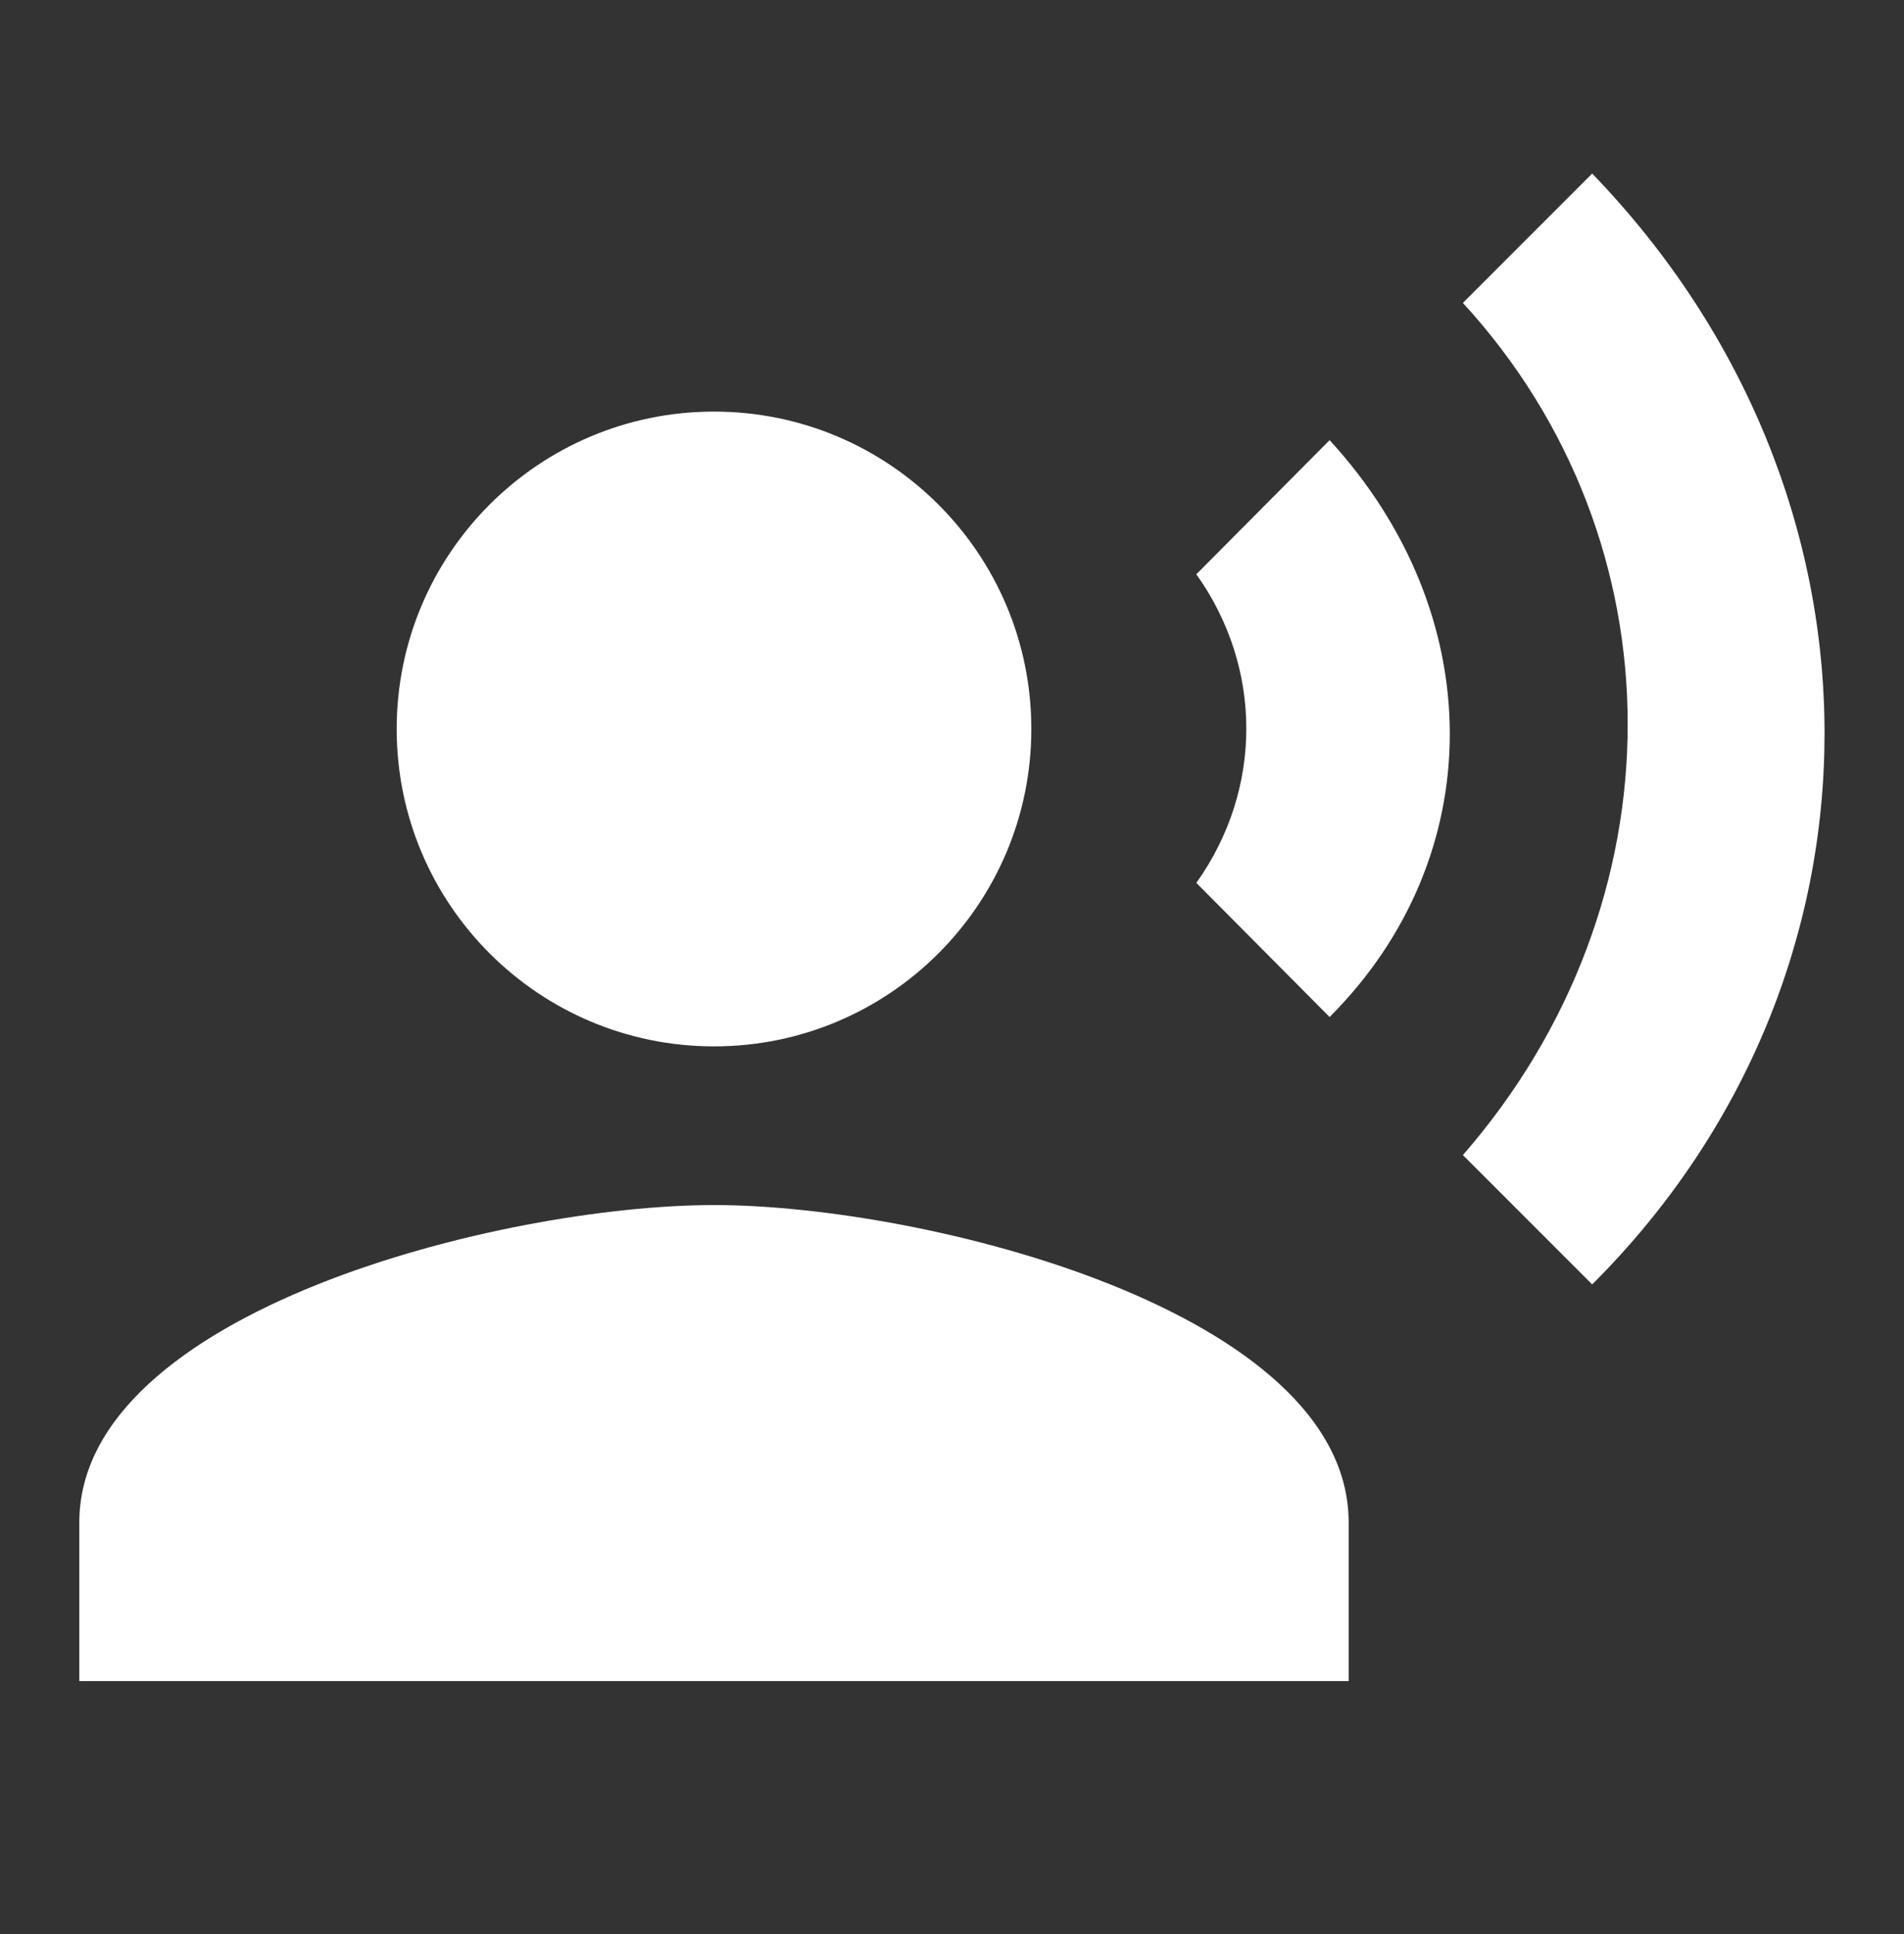 <svg width="64" height="65" viewBox="0 0 64 65" fill="none" xmlns="http://www.w3.org/2000/svg">
    <rect x="0" y="0" width="64" height="65" fill="#333333" stroke="none"/>
    <g clip-path="url(#clip0_367_584)">
        <path d="M24.001 35.167C29.892 35.167 34.667 30.391 34.667 24.5C34.667 18.609 29.892 13.833 24.001 13.833C18.11 13.833 13.334 18.609 13.334 24.5C13.334 30.391 18.11 35.167 24.001 35.167Z" fill="white"/>
        <path d="M23.999 40.5C16.879 40.5 2.666 44.073 2.666 51.167V56.5H45.333V51.167C45.333 44.073 31.119 40.5 23.999 40.5ZM44.693 14.793L40.213 19.3C42.453 22.447 42.453 26.527 40.213 29.673L44.693 34.18C50.079 28.793 50.079 20.66 44.693 14.793ZM53.519 5.833L49.173 10.18C56.559 18.233 56.559 30.34 49.173 38.82L53.519 43.167C63.919 32.793 63.946 16.633 53.519 5.833Z" fill="white"/>
    </g>
    <defs>
        <clipPath id="clip0_367_584">
            <rect width="64" height="64" fill="white" transform="translate(0 0.5)"/>
        </clipPath>
    </defs>
</svg>
